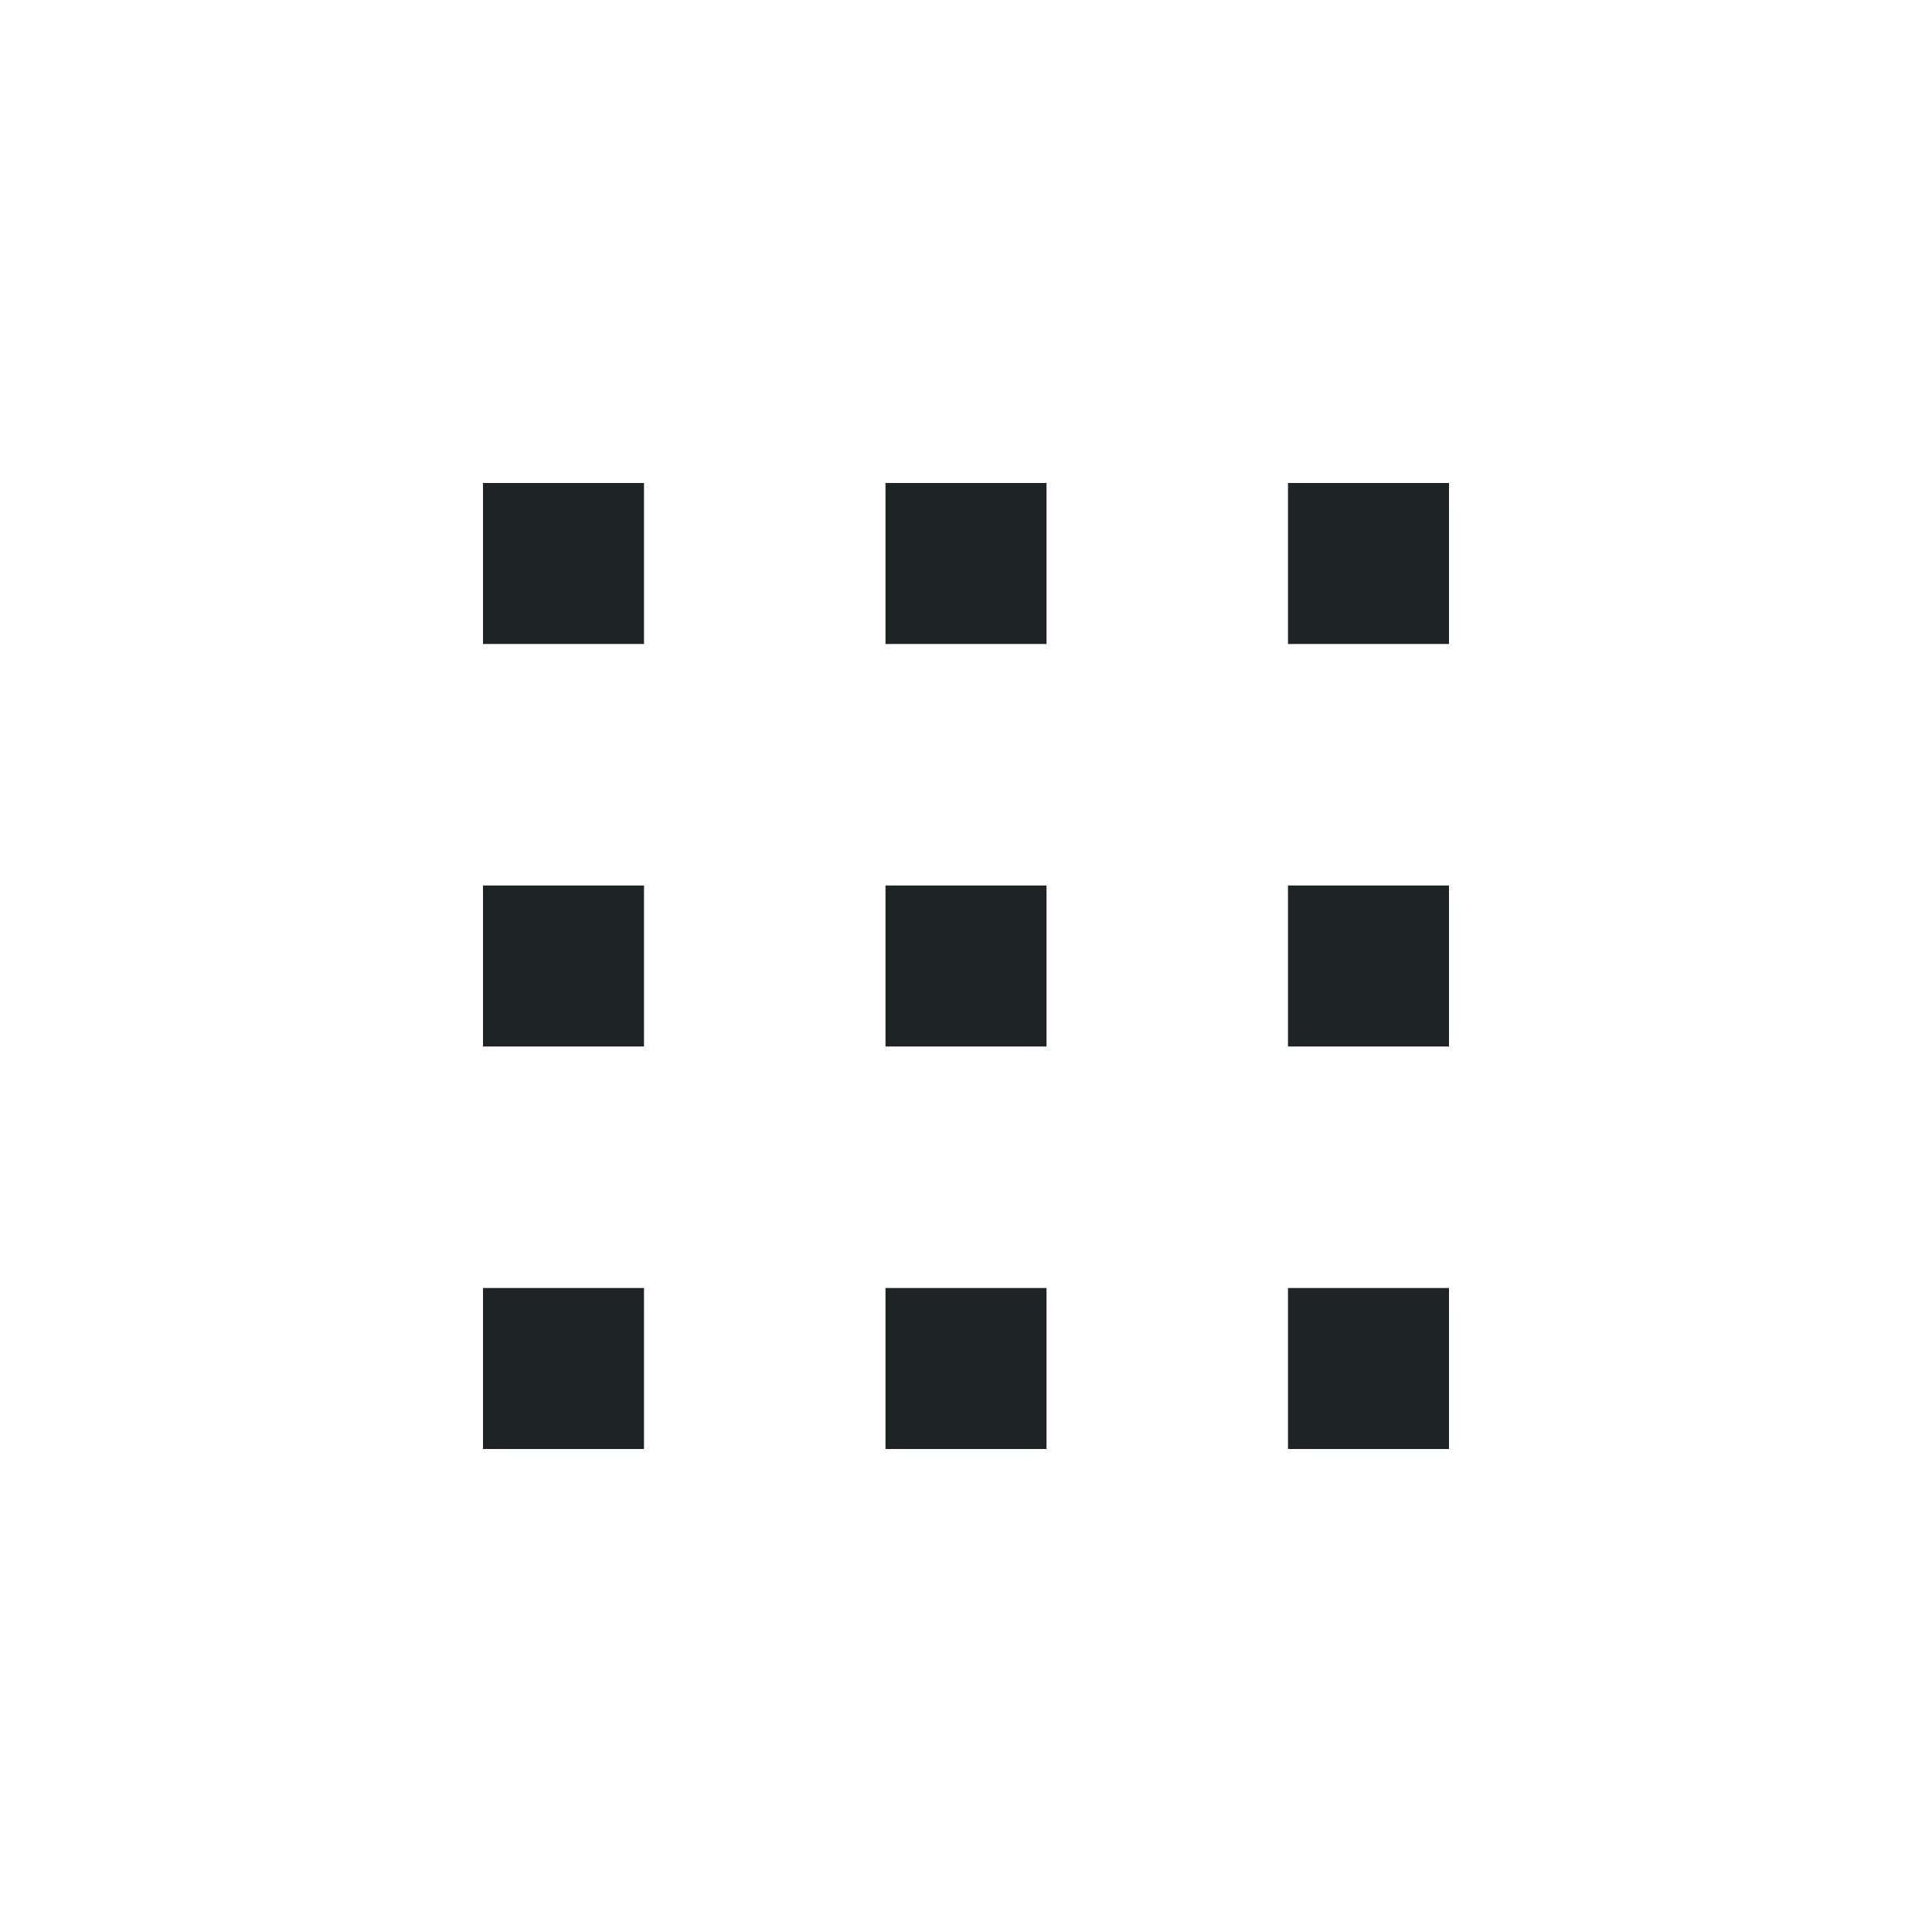 <?xml version="1.0" encoding="UTF-8" standalone="no"?>
<svg xmlns="http://www.w3.org/2000/svg" viewBox="0 0 24 24">
  <defs id="defs3051">
    <style type="text/css" id="current-color-scheme">
      .ColorScheme-Text {
        color:#1e2326;
      }
      </style>
  </defs><g transform="translate(1,1)">
 <path 
     style="fill:currentColor;fill-opacity:1;stroke:none" 
     d="m 5,5 0,2 2,0 0,-2 -2,0 z m 5,0 0,2 2,0 0,-2 -2,0 z m 5,0 0,2 2,0 0,-2 -2,0 z M 5,10 l 0,2 2,0 0,-2 -2,0 z M 10,10 l 0,2 2,0 0,-2 -2,0 z m 5,0 0,2 2,0 0,-2 -2,0 z m -10,5 0,2 2,0 0,-2 -2,0 z M 10,15 l 0,2 2,0 0,-2 -2,0 z m 5,0 0,2 2,0 0,-2 -2,0 z"
	 class="ColorScheme-Text"
     />
</g></svg>

